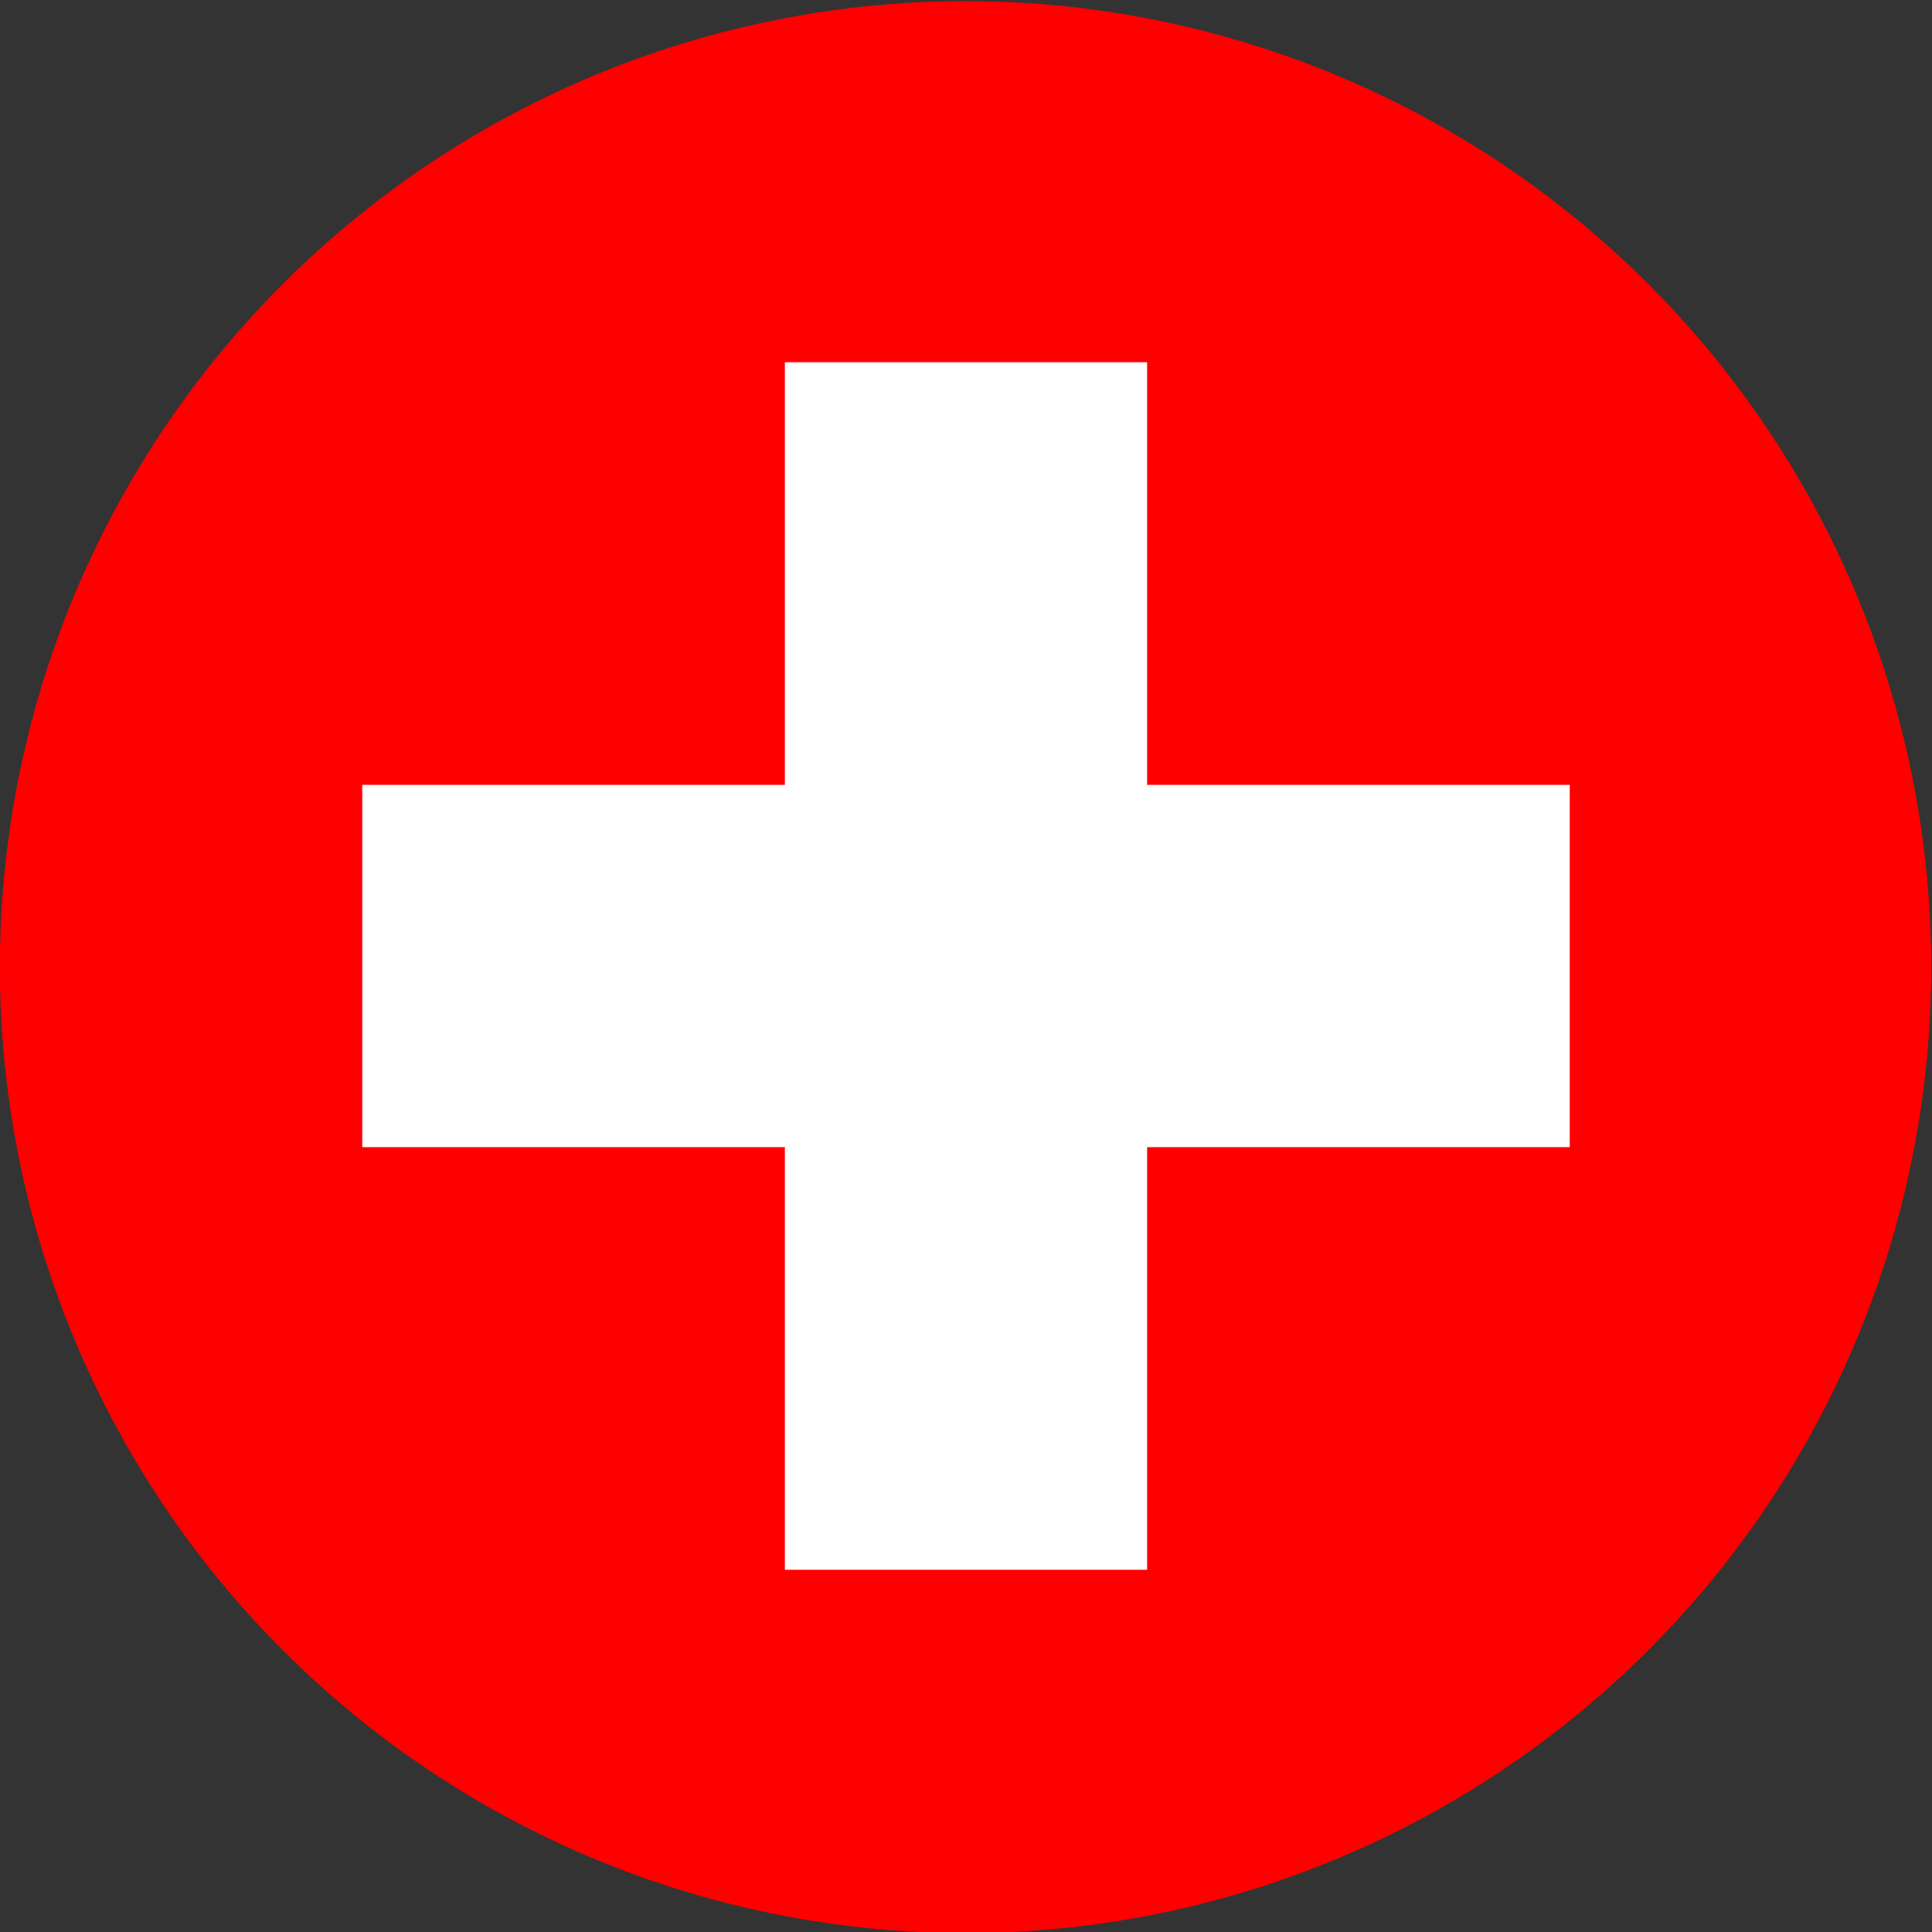 <?xml version="1.0" encoding="UTF-8" standalone="no"?>
<!-- Created with Inkscape (http://www.inkscape.org/) -->

<svg
   xmlns:dc="http://purl.org/dc/elements/1.1/"
   xmlns:cc="http://creativecommons.org/ns#"
   xmlns:rdf="http://www.w3.org/1999/02/22-rdf-syntax-ns#"
   xmlns:svg="http://www.w3.org/2000/svg"
   xmlns="http://www.w3.org/2000/svg"
   version="1.1"
   width="32"
   height="32"
   viewBox="0 0 1.024 1.024"
   id="svg2">
  <rect x="0" y="0" width="1.024" height="1.024" fill="#333333" stroke="none"/>
  <defs
     id="defs12">
    <clipPath
       id="clipPath2998">
      <path
         d="m 38.576,984.176 a 16.011,13.389 0 1 1 -32.022,0 16.011,13.389 0 1 1 32.022,0 z"
         transform="matrix(0.999,0,0,1.195,-6.55,-1160.072)"
         id="path3000"
         style="color:#000000;fill:#000000;fill-opacity:1;fill-rule:nonzero;stroke:none;stroke-width:5;marker:none;visibility:visible;display:inline;overflow:visible;enable-background:accumulate" />
    </clipPath>
  </defs>
  <g
     transform="matrix(0.032,0,0,0.032,-1.6391384e-8,-2.2369059e-6)"
     clip-path="url(#clipPath2998)"
     id="g2991">
    <rect
       width="32"
       height="32"
       x="0"
       y="0"
       id="rect4"
       style="fill:#ff0000" />
    <rect
       width="20"
       height="6"
       x="6"
       y="13"
       id="rect6"
       style="fill:#ffffff" />
    <rect
       width="6"
       height="20"
       x="13"
       y="6"
       id="rect8"
       style="fill:#ffffff" />
  </g>
</svg>
